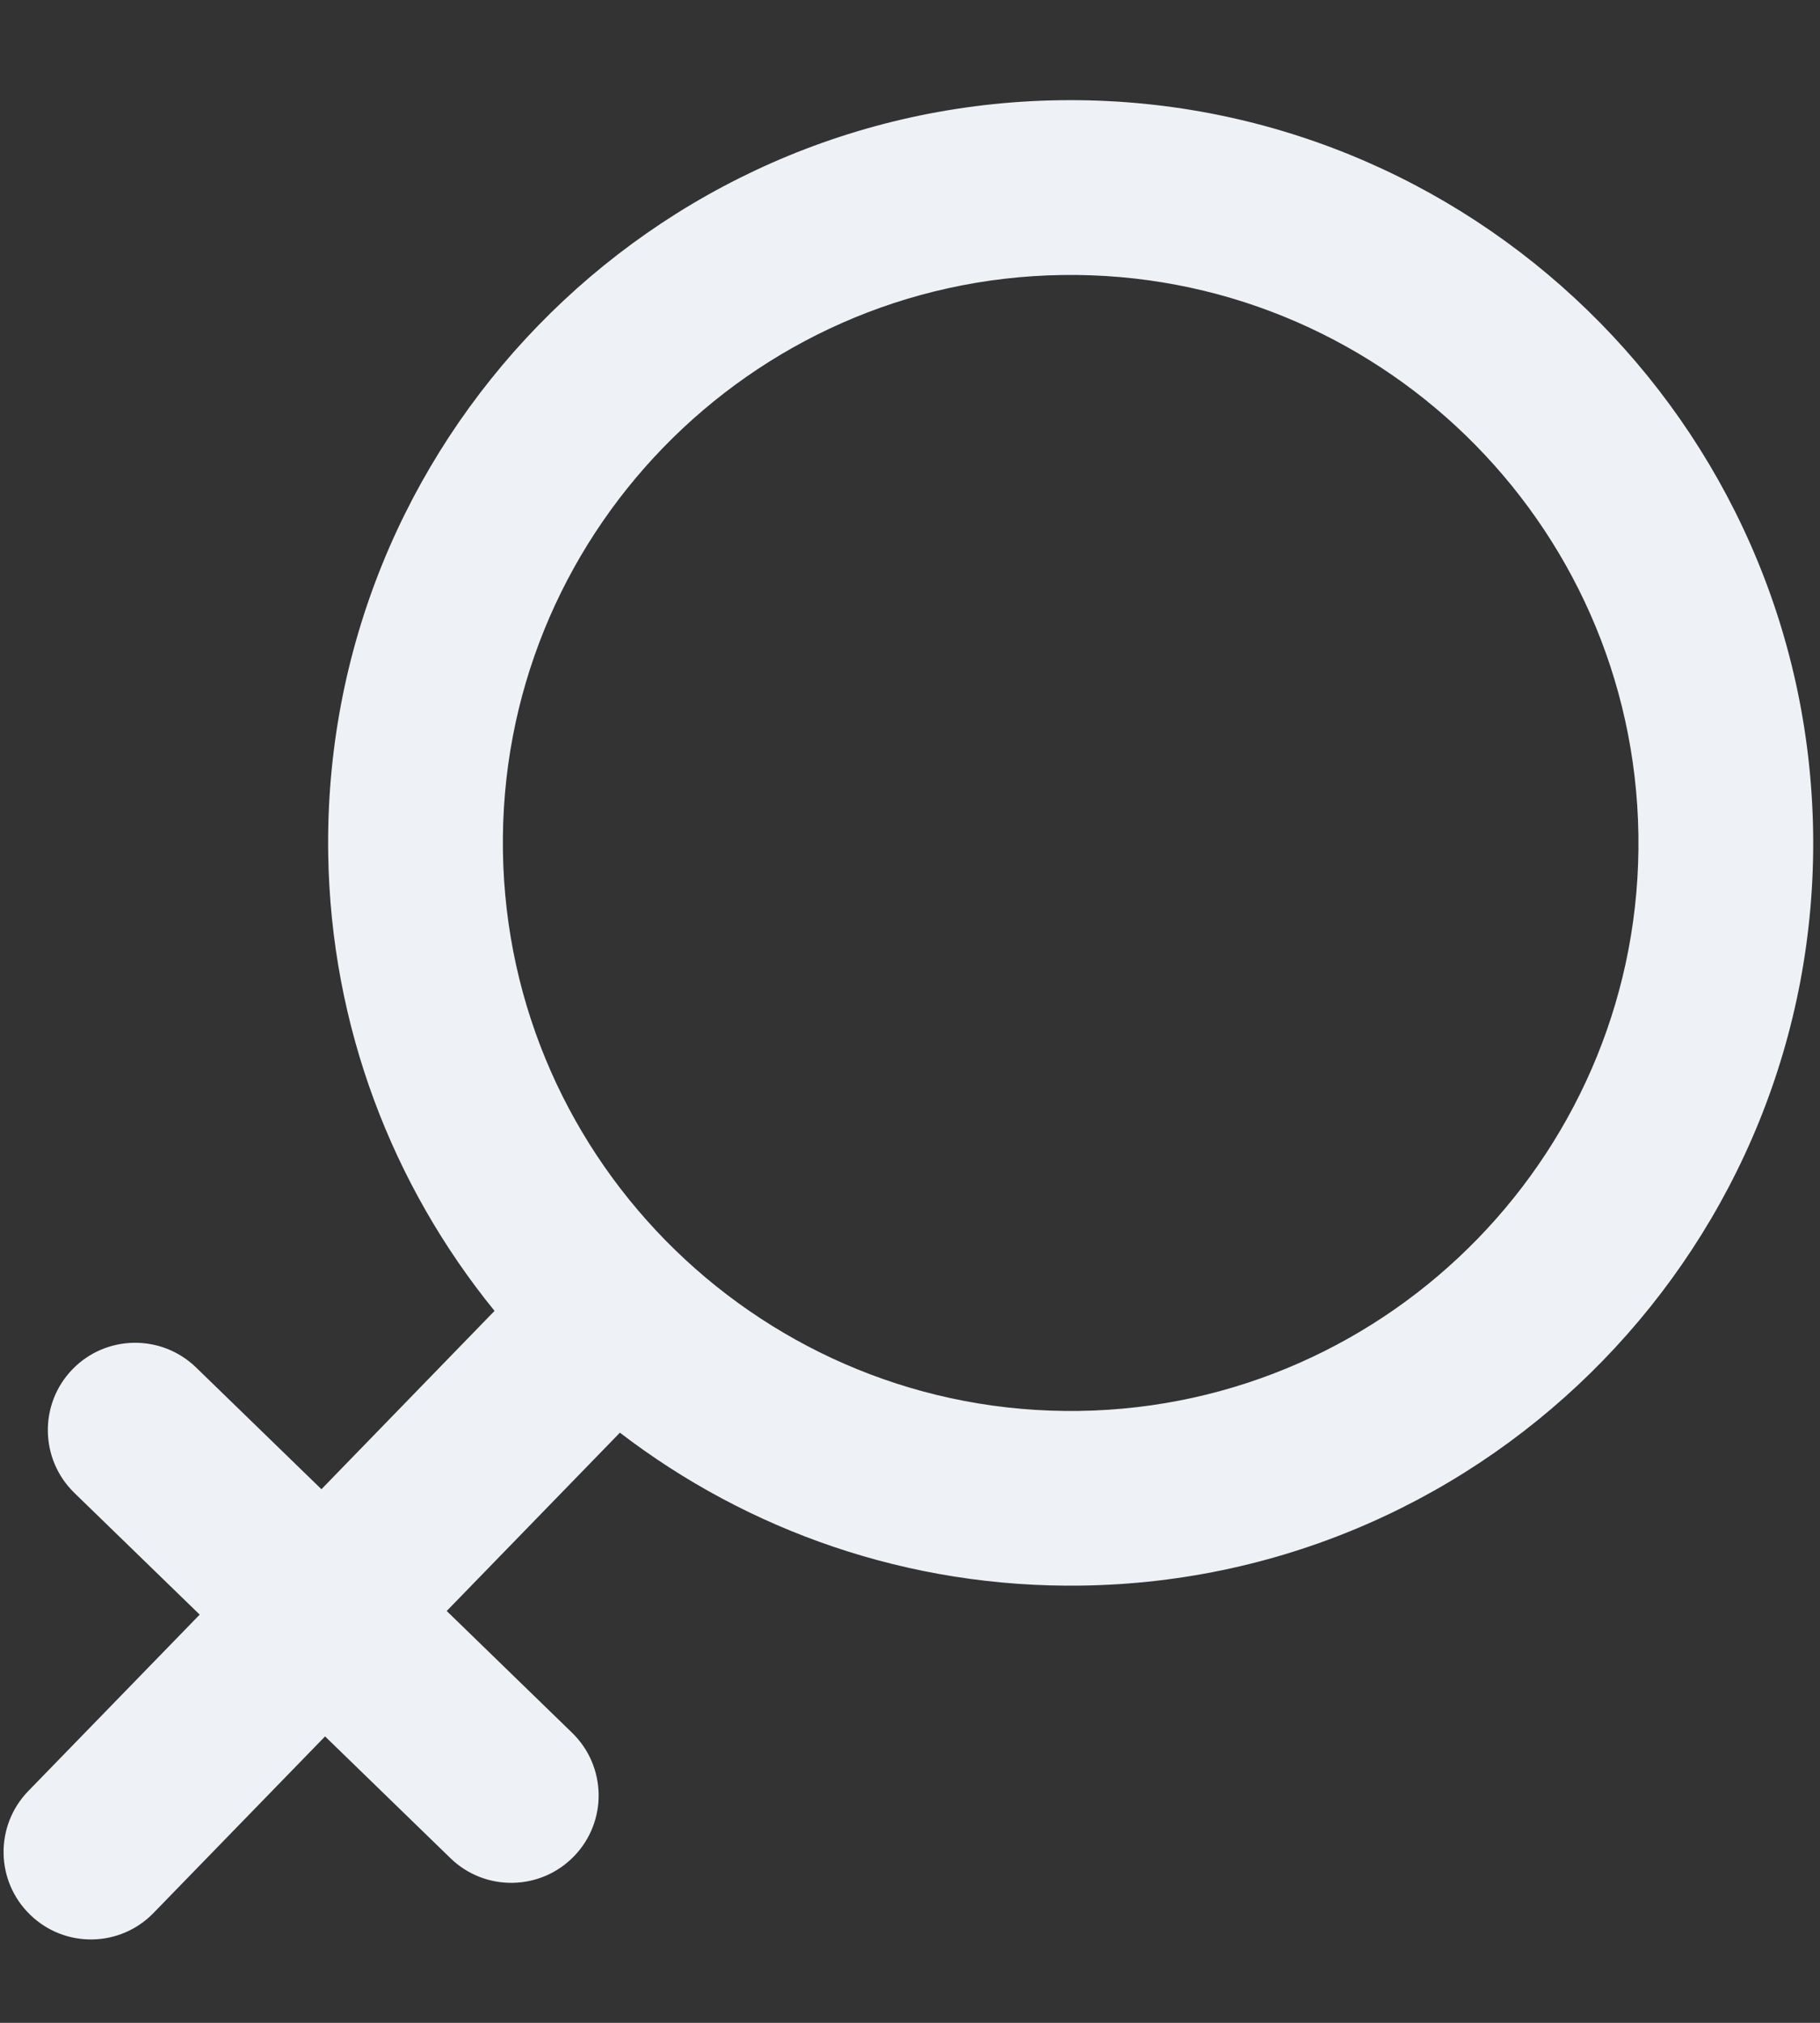 <svg width="18" height="20" viewBox="0 0 18 20" fill="none" xmlns="http://www.w3.org/2000/svg">
<rect x="0" y="0" width="18" height="20" fill="#333333" stroke="none"/>
<path d="M10.698 15.677C14.747 15.619 17.992 12.277 17.932 8.228C17.872 4.179 14.53 0.932 10.48 0.991C6.431 1.05 3.186 4.391 3.246 8.44C3.271 10.154 3.885 11.724 4.891 12.961L3.179 14.724L1.939 13.52C1.596 13.188 1.049 13.196 0.717 13.538C0.385 13.88 0.393 14.427 0.735 14.76L1.975 15.964L0.279 17.709C-0.053 18.052 -0.045 18.599 0.298 18.931C0.64 19.264 1.187 19.256 1.519 18.913L3.215 17.168L4.455 18.372C4.797 18.704 5.344 18.696 5.676 18.354C6.009 18.012 6.001 17.465 5.658 17.132L4.418 15.928L6.131 14.165C7.396 15.135 8.984 15.702 10.698 15.677ZM4.974 8.415C4.928 5.319 7.41 2.764 10.506 2.719C13.602 2.674 16.159 5.156 16.204 8.253C16.25 11.349 13.768 13.905 10.672 13.95C7.576 13.994 5.019 11.512 4.974 8.415Z" fill="#EEF1F5"/>
</svg>
